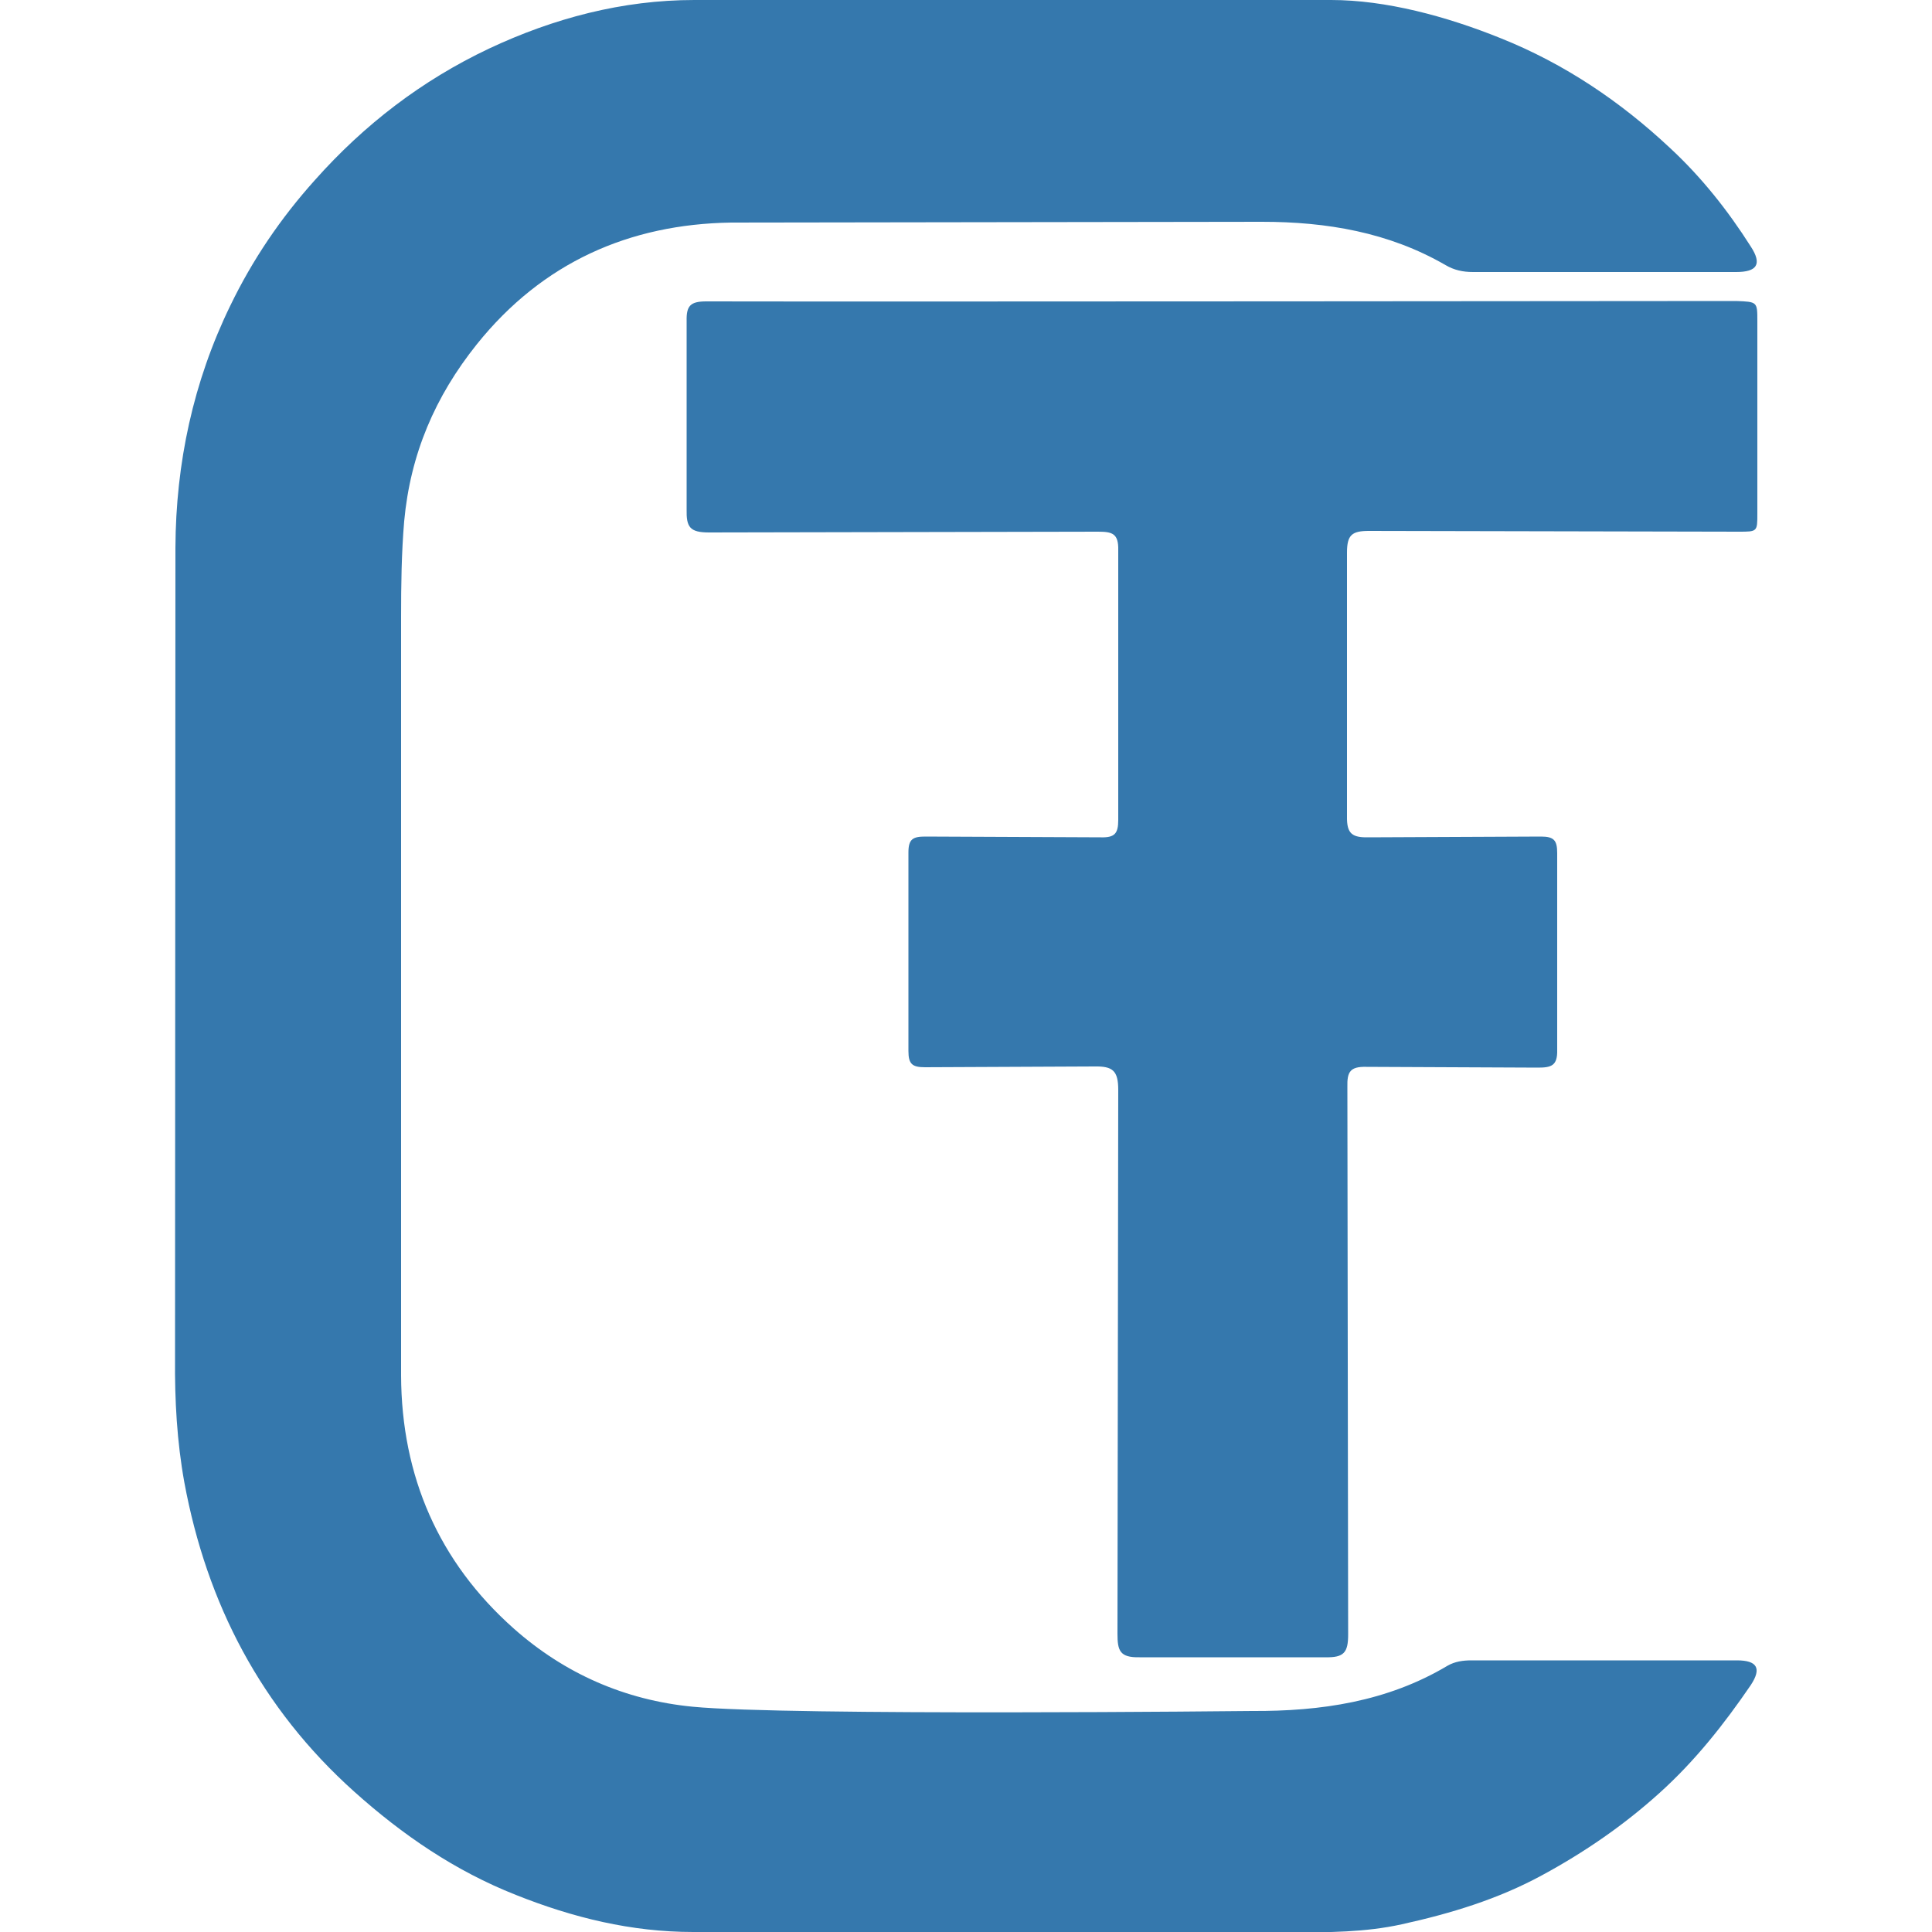 <svg id="CF" xmlns="http://www.w3.org/2000/svg" viewBox="0 0 500 500">
    <style type="text/css">
        .st0 {
            fill: #3578AD;
        }

    </style>
    <path id="C" class="st0" d="M45.4 141.7c0.1-21.8 4.6-42.9 14.2-62.6 5.7-11.8 13-22.6 21.9-32.5C94.3 32.2 109.2 20.8 126.5 12.6 143.3 4.7 161.1 0 179.7 0l164.8 0c14.1 0 29.8 4.2 43.9 9.9 16.5 6.6 31 16.4 43.8 28.4 8.1 7.5 15 16.2 20.9 25.5 3 4.6 1.6 6.6-3.8 6.6l-68.1 0c-2.6 0-4.9-0.5-7.1-1.8 -14.7-8.5-30.8-11.2-47.5-11.2L189.2 57.6c-26.3 0.4-48.8 10.3-65.8 31.5 -10.8 13.5-17.2 28.4-18.8 45.8 -0.7 8.3-0.8 16.5-0.8 24.7l0 196.4c0.1 26 9.7 48.2 29.2 65.5 13.1 11.6 28.7 18.5 46.3 20.2 24.8 2.4 144.7 1.1 144.7 1.1 17.8 0.1 35-2.4 50.6-11.7 1.9-1.1 4-1.4 6.2-1.4l68.7 0c5.2 0 6.5 2 3.6 6.4 -6.9 10.1-14.4 19.6-23.6 27.9 -9.3 8.4-19.5 15.4-30.4 21.3 -11.4 6.2-23.6 9.9-36.3 12.7 -9.5 2.1-19.1 2.1-28.8 2.1L179.4 500c-16 0-31.1-3.7-45.9-9.6 -15.7-6.2-29.3-15.5-41.8-26.7 -24.1-21.6-38.2-48.7-44-80.1 -1.9-10.5-2.5-21.2-2.4-32L45.4 141.7z" />
    <path id="F" class="st0" d="M449.3 77.9c5.5 0.2 5.5 0.2 5.5 5.2l0 49.8c0 4.7 0 4.7-4.8 4.7l-95.7-0.2c-4.4 0-5.7 1-5.7 5.6l0 68.2c-0.1 4.7 1.4 5.6 5.8 5.5l44.4-0.2c3.4 0 4.2 1 4.2 4.3l0 50.9c0.1 4.1-1.5 4.6-5 4.6l-44.4-0.2c-4.2-0.1-5 1.3-4.9 5.2l0.2 141.7c0 4.7-1.1 6-5.9 5.9l-48.1 0c-5.1 0.1-5.7-1.7-5.7-6.1l0.2-140.7c0-5-1.4-6.2-6.2-6.1l-43.8 0.2c-3.3 0-4.3-0.8-4.3-4.2l0-51.4c0-3.5 1.2-4.1 4.4-4.1l45.4 0.2c3.6 0.1 4.5-1 4.5-4.5l0-69.8c0.1-4.4-1.6-4.8-5.3-4.8l-100.6 0.2c-5 0-5.9-1.4-5.8-6l0-48.7c-0.1-4 1-5.1 5.1-5.1C227.1 78.1 449.3 77.9 449.3 77.9z" />
</svg>
